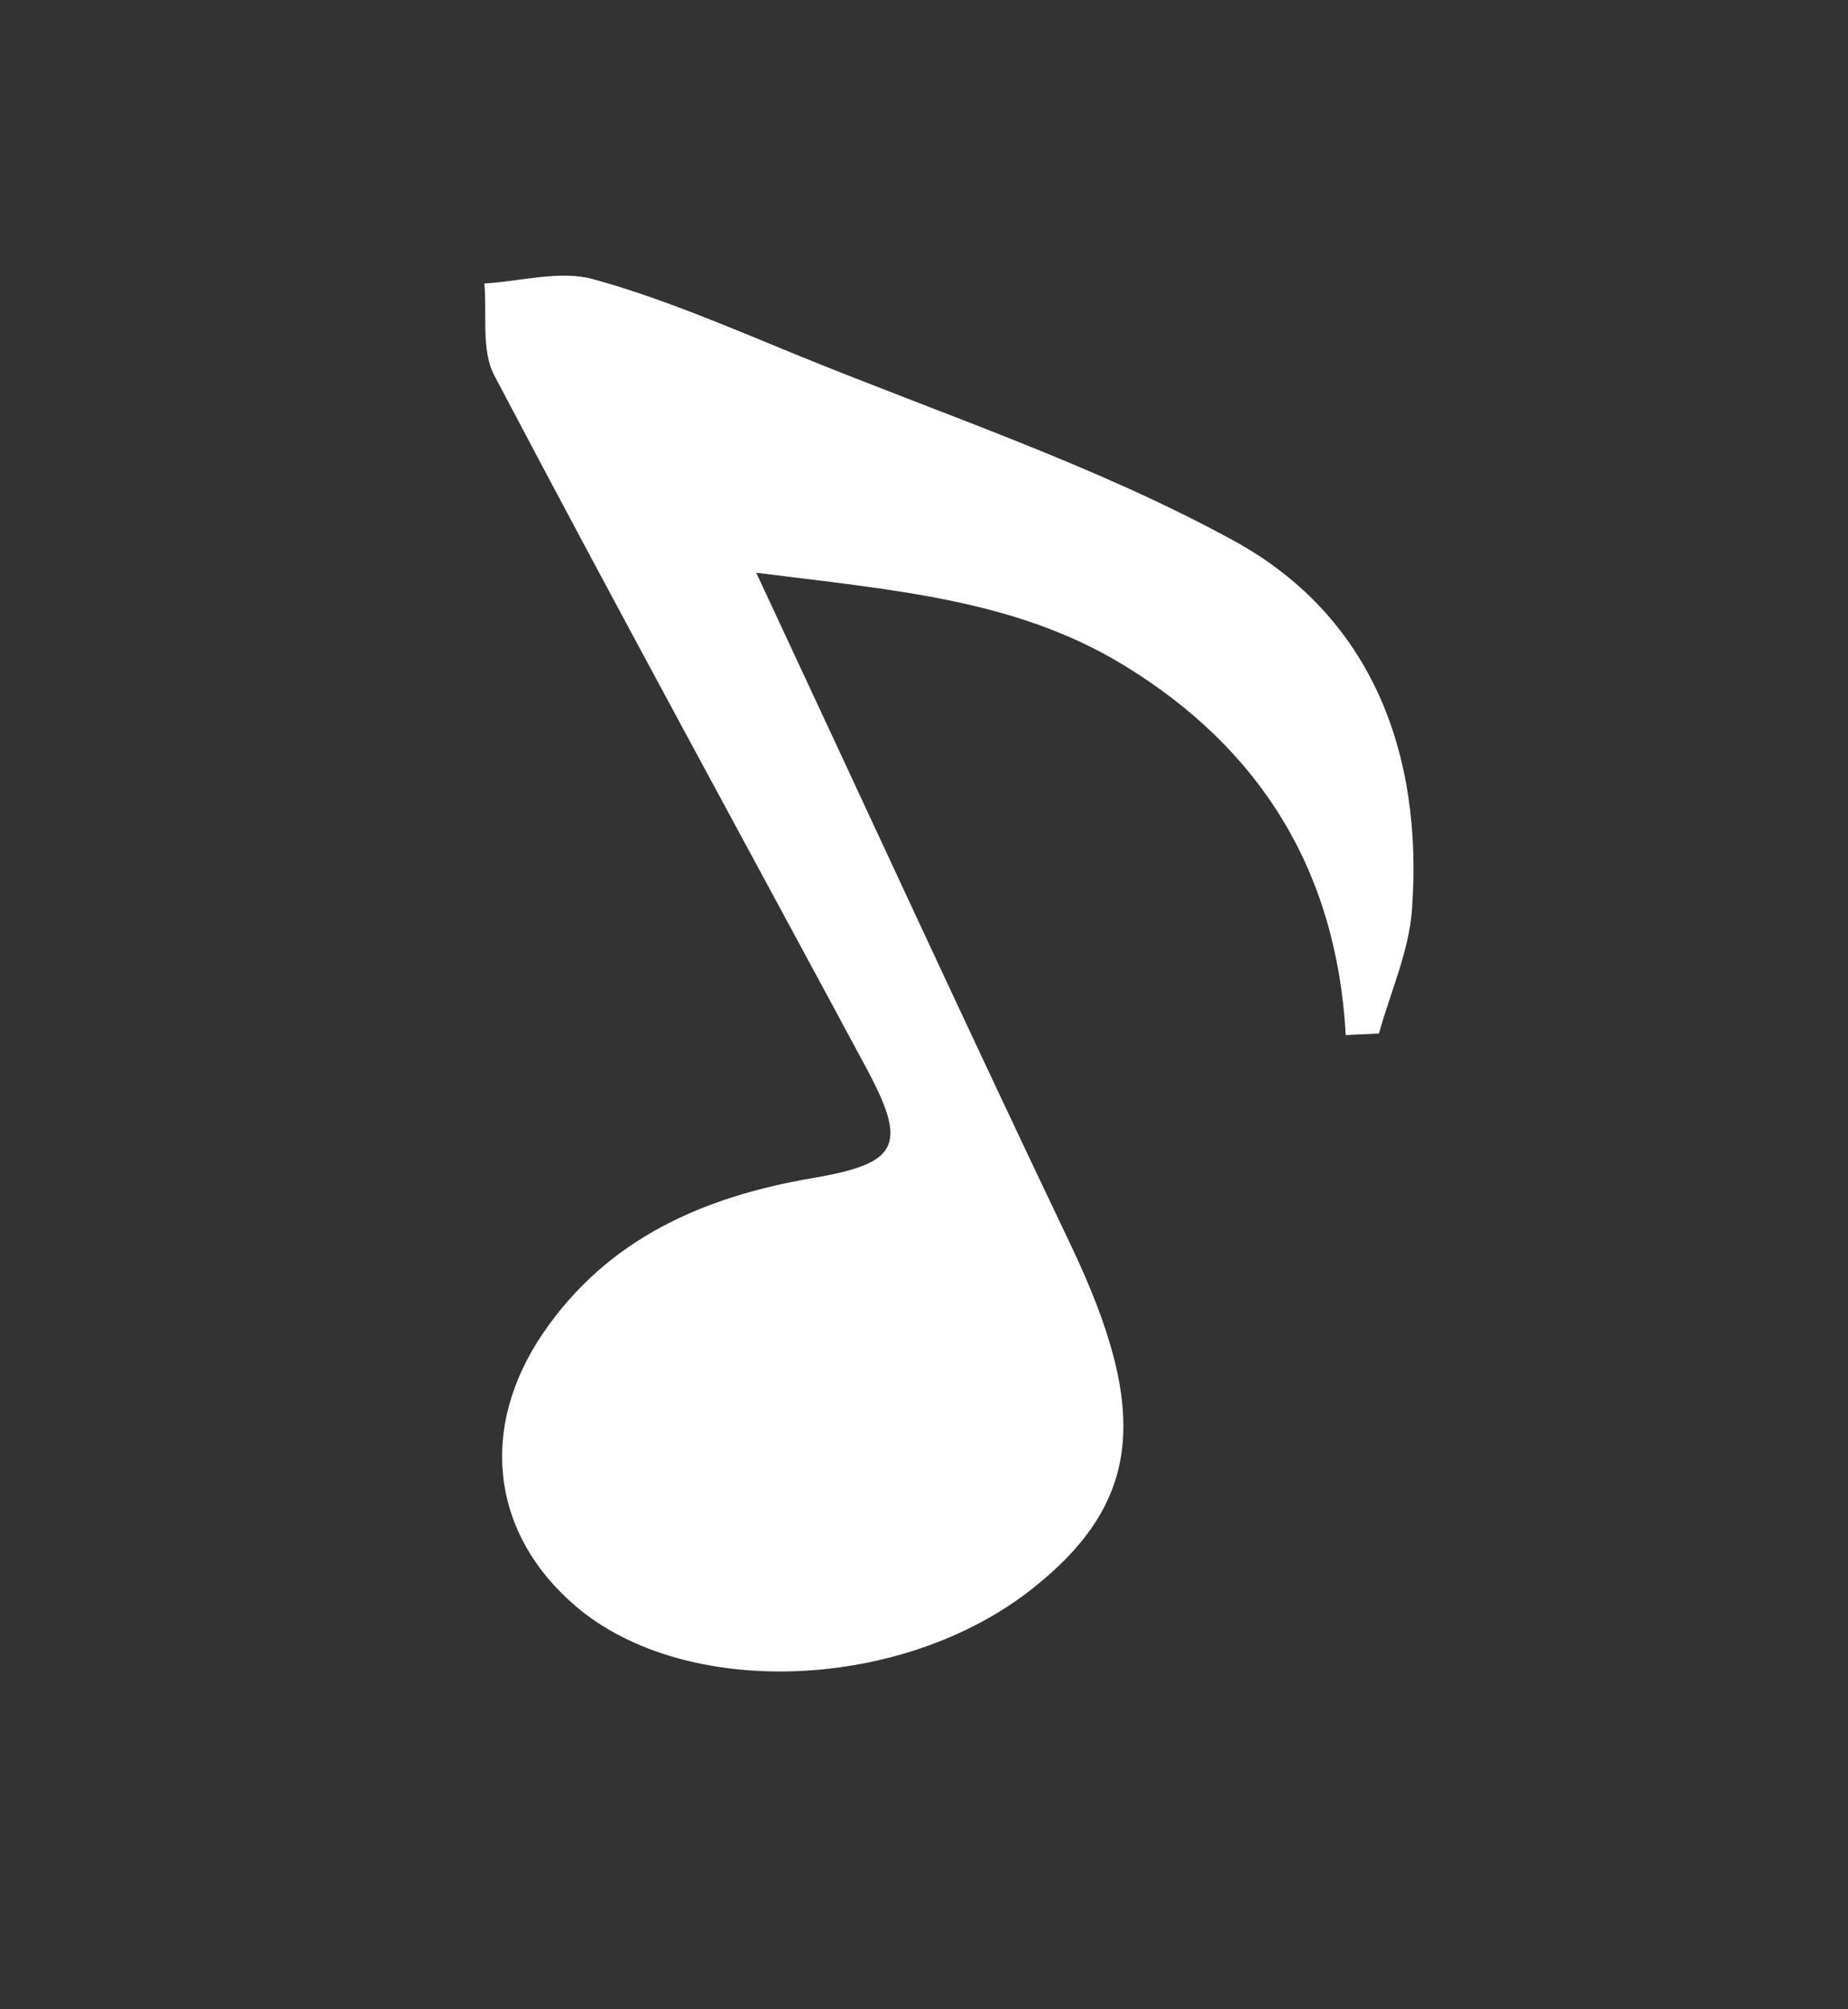 <?xml version="1.0" encoding="utf-8"?>
<!-- Generator: Adobe Illustrator 17.0.0, SVG Export Plug-In . SVG Version: 6.00 Build 0)  -->
<!DOCTYPE svg PUBLIC "-//W3C//DTD SVG 1.1//EN" "http://www.w3.org/Graphics/SVG/1.1/DTD/svg11.dtd">
<svg version="1.1" id="Layer_2" xmlns="http://www.w3.org/2000/svg" xmlns:xlink="http://www.w3.org/1999/xlink" x="0px" y="0px"
	 width="115px" height="125px" viewBox="0 0 115 125" enable-background="new 0 0 115 125" xml:space="preserve">
<rect x="0" y="0" width="115" height="125" fill="#333333" stroke="none"/>
<path fill="#FFFFFF" d="M83.745,64.394c-0.568-10.253-5.332-17.836-13.804-23.006c-6.748-4.118-14.353-4.675-22.882-5.758
	c6.782,14.518,13.073,28.207,19.563,41.802c4.943,10.355,4.43,16.013-2.37,21.394c-8.089,6.402-21.57,6.929-28.409,1.112
	c-5.253-4.468-6.1-11.056-2.046-17.003c4.026-5.904,10.002-8.493,16.81-9.653c5.369-0.914,5.889-2.04,3.272-6.9
	c-7.718-14.334-15.53-28.618-23.117-43.021c-0.832-1.58-0.444-3.802-0.622-5.726c2.272-0.129,4.705-0.838,6.784-0.265
	c4.272,1.179,8.39,2.96,12.509,4.646c9.172,3.756,18.697,6.89,27.342,11.621c8.589,4.7,11.802,13.247,11.091,22.961
	c-0.191,2.602-1.344,5.134-2.055,7.699C85.122,64.33,84.433,64.362,83.745,64.394z"/>
</svg>
